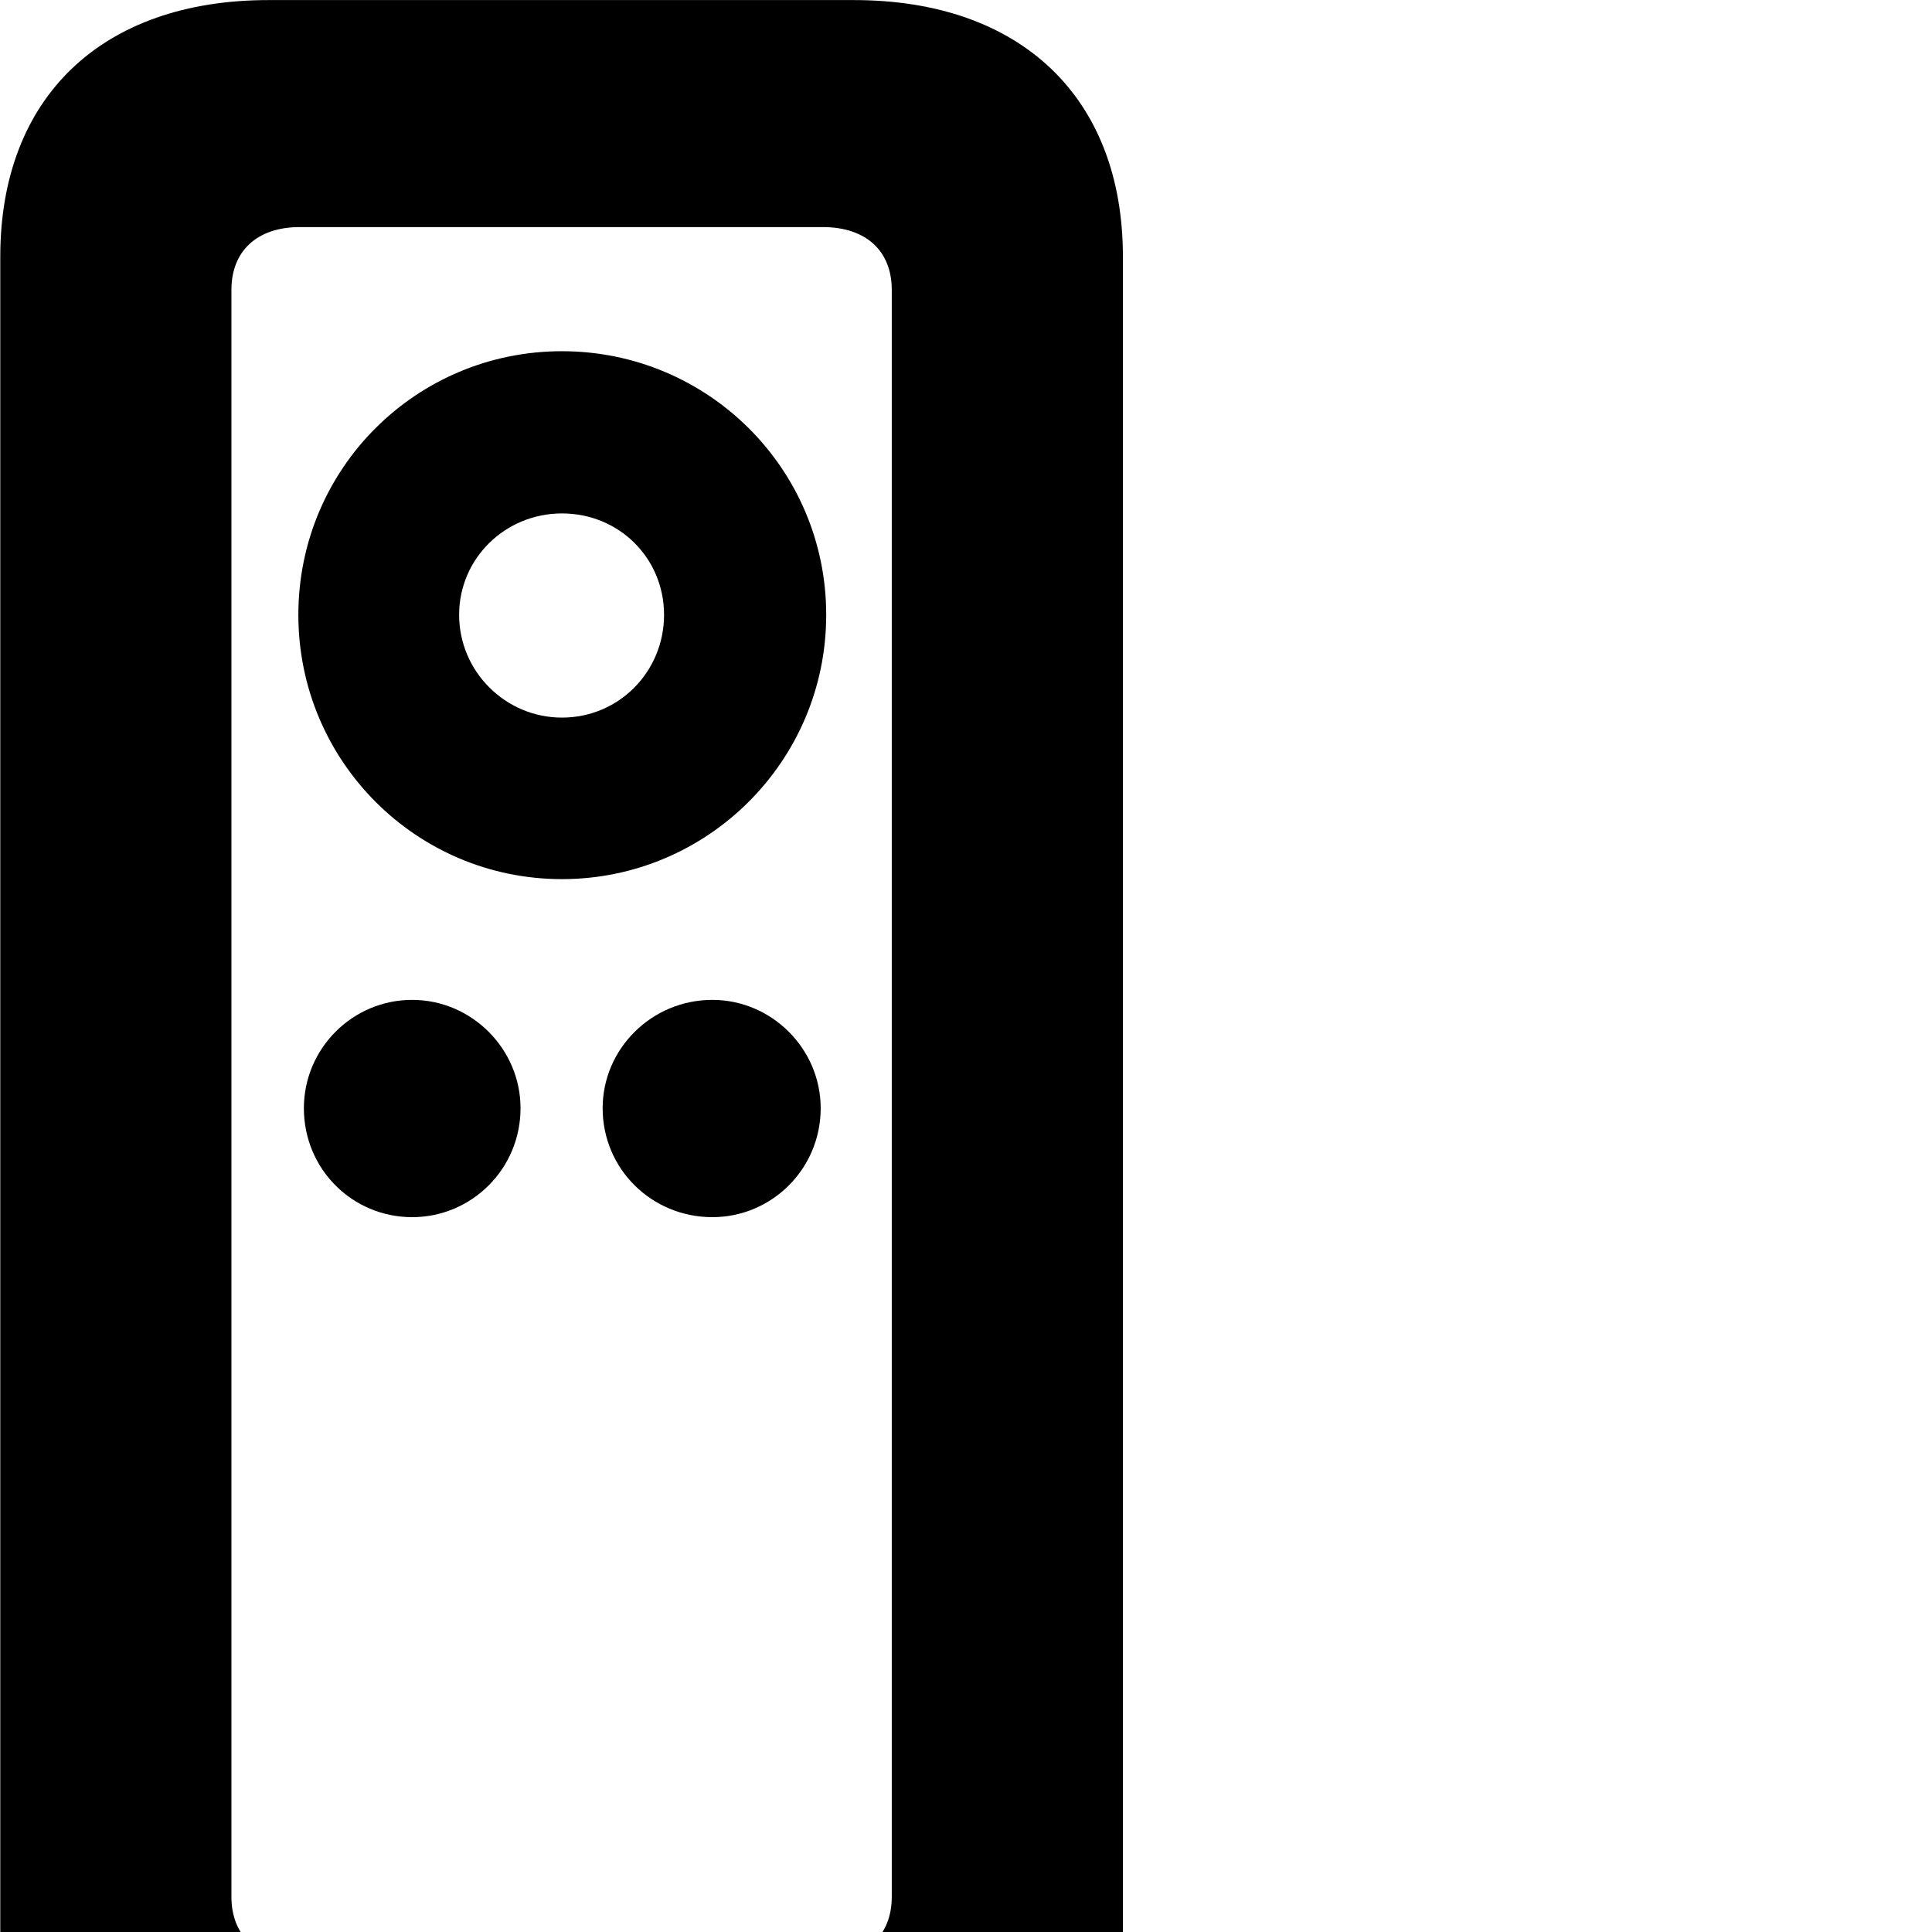 <svg xmlns="http://www.w3.org/2000/svg" viewBox="0 0 28 28" width="28" height="28">
  <path d="M0.004 27.971C0.004 30.28 1.474 31.691 3.894 31.691H12.374C14.794 31.691 16.274 30.28 16.274 27.971V3.72C16.274 1.411 14.794 0.001 12.374 0.001H3.894C1.474 0.001 0.004 1.411 0.004 3.72ZM3.354 27.491V4.2C3.354 3.64 3.724 3.291 4.344 3.291H11.924C12.554 3.291 12.924 3.64 12.924 4.2V27.491C12.924 28.05 12.554 28.401 11.924 28.401H4.344C3.724 28.401 3.354 28.05 3.354 27.491ZM8.144 12.741C10.254 12.741 11.974 11.03 11.974 8.911C11.974 6.79 10.254 5.09 8.144 5.09C6.034 5.09 4.324 6.79 4.324 8.911C4.324 11.03 6.034 12.741 8.144 12.741ZM8.144 10.4C7.324 10.4 6.654 9.73 6.654 8.911C6.654 8.091 7.324 7.441 8.144 7.441C8.974 7.441 9.624 8.091 9.624 8.911C9.624 9.73 8.974 10.4 8.144 10.4ZM5.974 17.64C6.834 17.64 7.544 16.941 7.544 16.061C7.544 15.2 6.834 14.491 5.974 14.491C5.104 14.491 4.404 15.2 4.404 16.061C4.404 16.941 5.104 17.64 5.974 17.64ZM10.324 17.64C11.184 17.64 11.894 16.941 11.894 16.061C11.894 15.2 11.184 14.491 10.324 14.491C9.444 14.491 8.734 15.2 8.734 16.061C8.734 16.941 9.444 17.64 10.324 17.64Z" />
</svg>